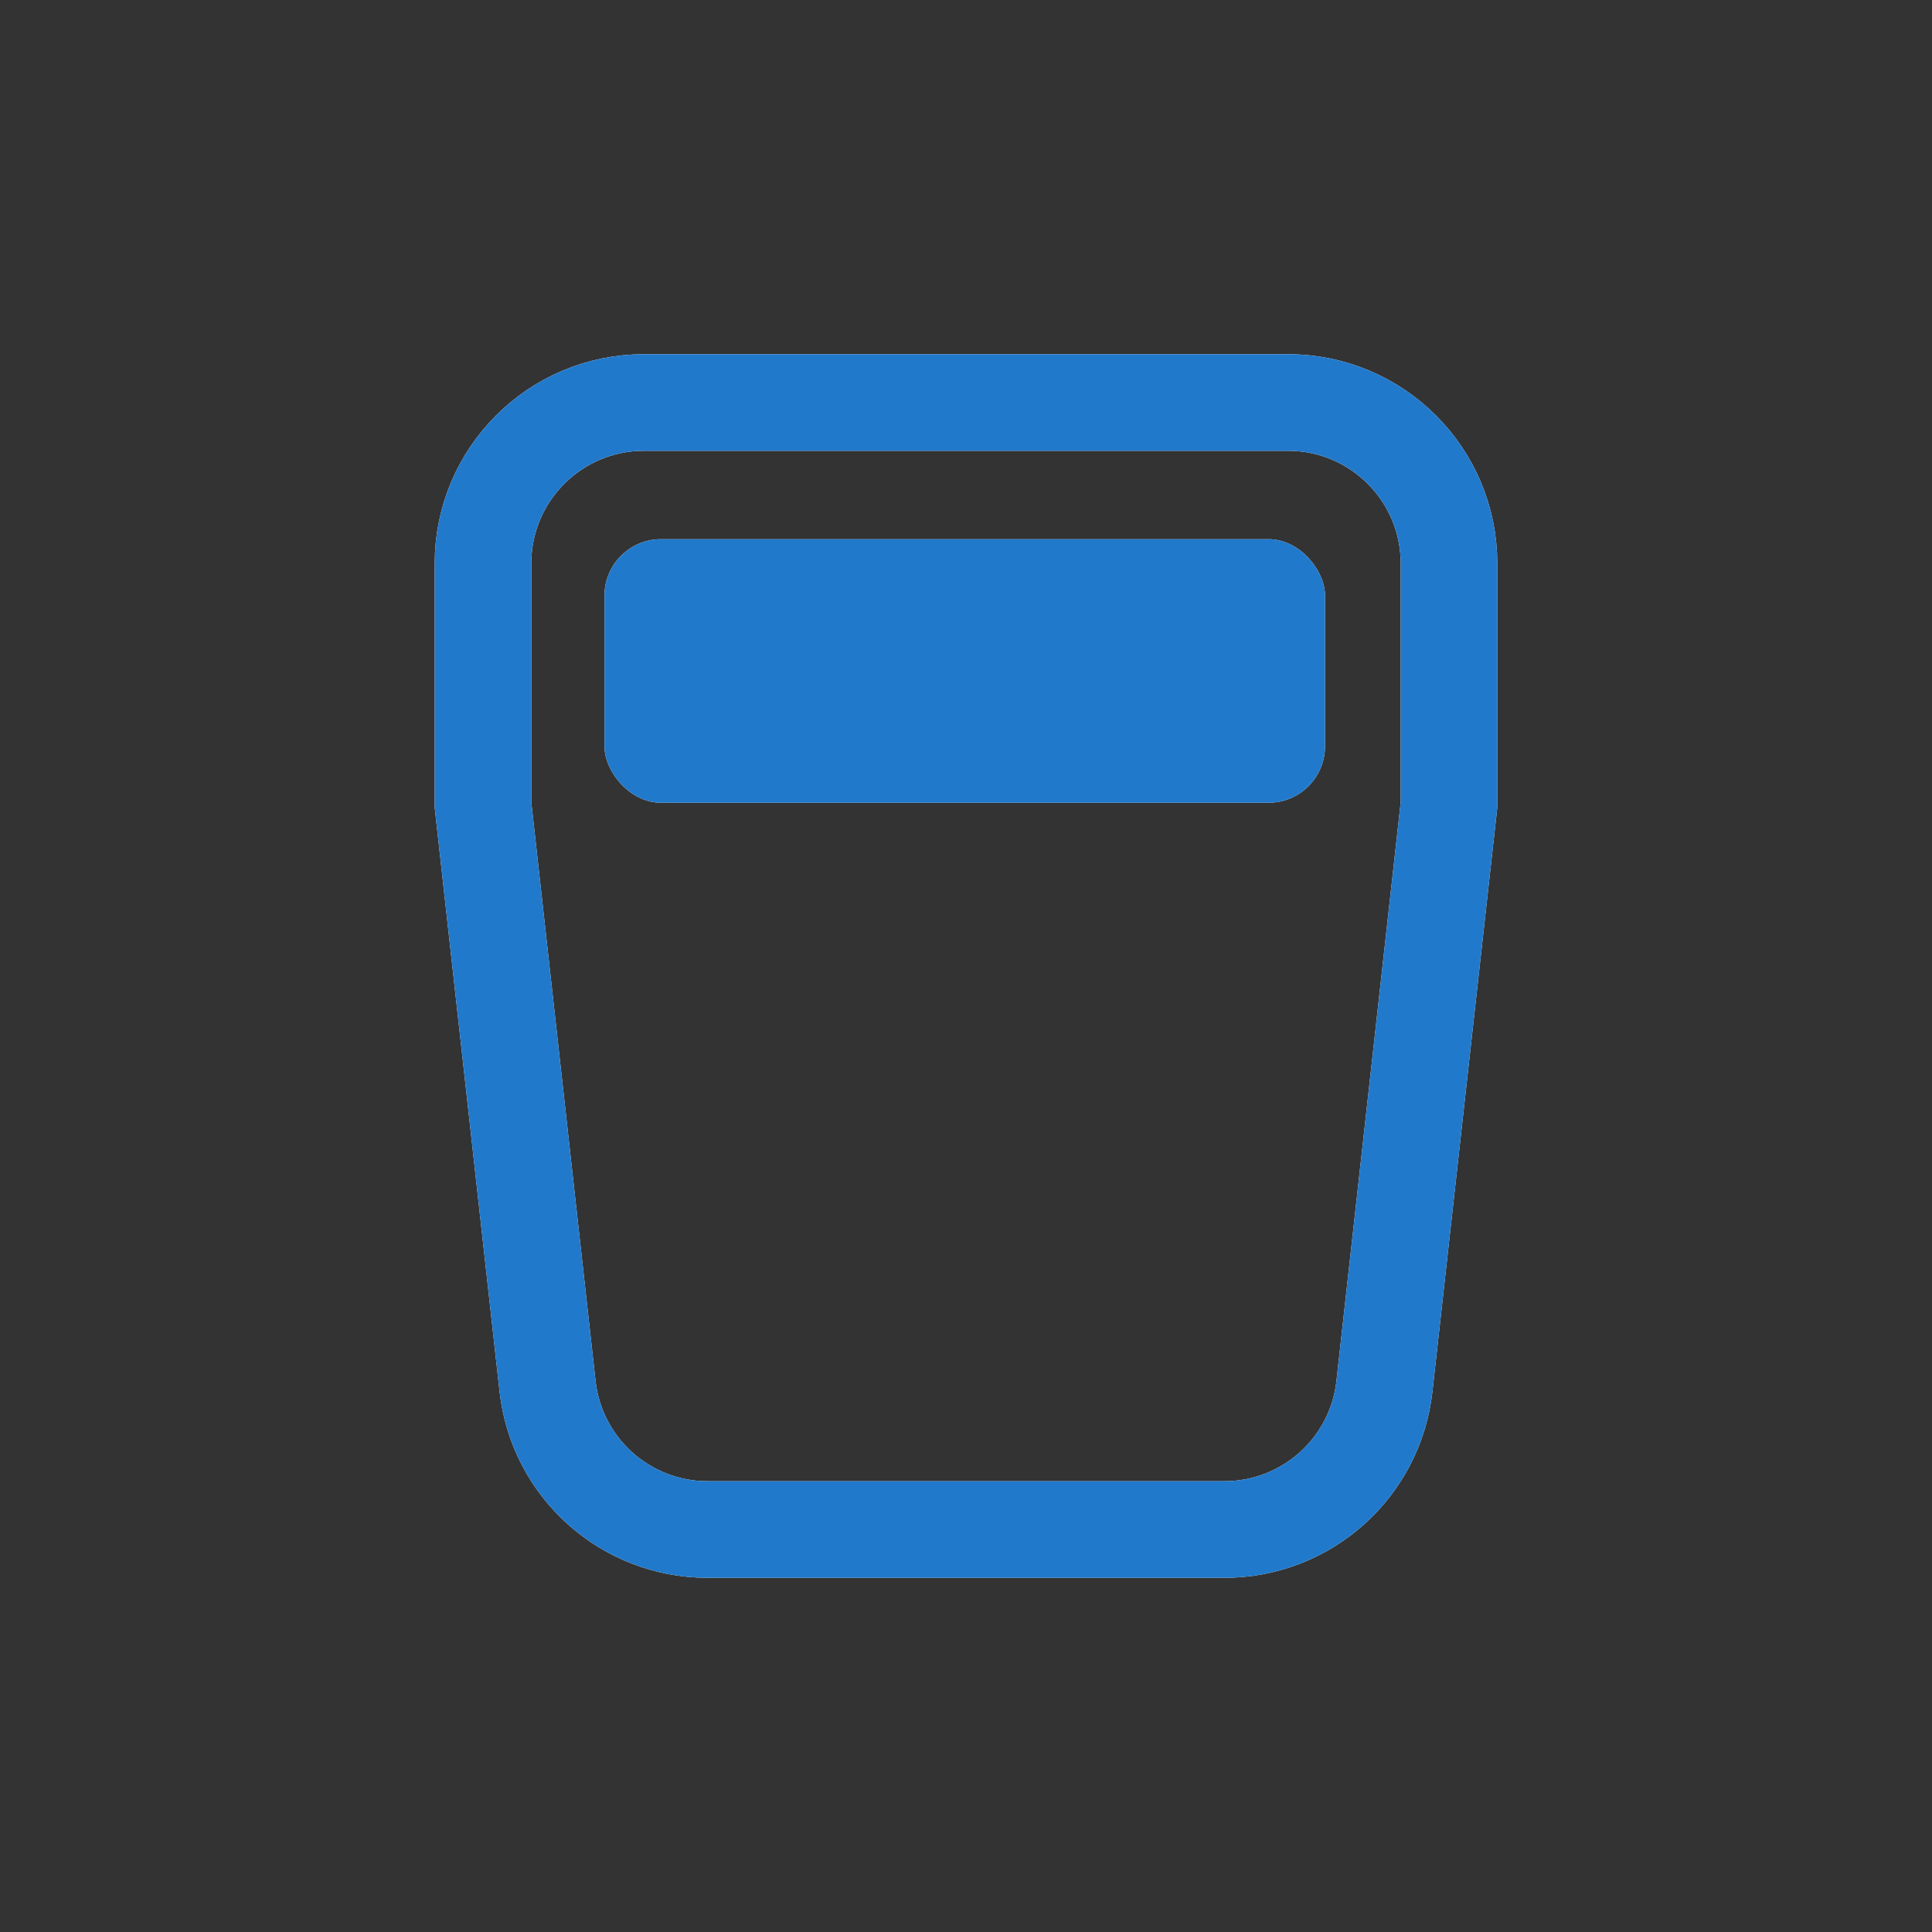 <?xml version="1.0" encoding="UTF-8" standalone="no"?>
<svg xmlns:inkscape="http://www.inkscape.org/namespaces/inkscape" xmlns:sodipodi="http://sodipodi.sourceforge.net/DTD/sodipodi-0.dtd" xmlns="http://www.w3.org/2000/svg" xmlns:svg="http://www.w3.org/2000/svg" width="24" height="24" viewBox="0 0 24 24" fill="none" version="1.1" id="svg4" sodipodi:docname="user-trash-full.svg" inkscape:version="1.4 (e7c3feb100, 2024-10-09)">
  <rect x="0" y="0" width="24" height="24" fill="#333333" stroke="none"/>
  <sodipodi:namedview id="namedview4" pagecolor="#ffffff" bordercolor="#ffffff" borderopacity="0.25" inkscape:showpageshadow="2" inkscape:pageopacity="0.0" inkscape:pagecheckerboard="0" inkscape:deskcolor="#d1d1d1" inkscape:zoom="33.291667" inkscape:cx="11.984981" inkscape:cy="12" inkscape:window-width="1920" inkscape:window-height="1008" inkscape:window-x="0" inkscape:window-y="0" inkscape:window-maximized="1" inkscape:current-layer="g4"/>
  <defs id="defs1">
    <style id="current-color-scheme" type="text/css">
            .ColorScheme-Text { color:#e6f0f5; }
            .ColorScheme-Text { color:#2179cb; }
            .ColorScheme-Background { color:#e4e4e4; }
        </style>
  </defs>
  <g clip-path="url(#clip0_899_232)" id="g4">
    <path d="M 6,10 V 7 C 6,5.895 6.895,5 8,5 h 8 c 1.105,0 2,0.895 2,2 v 3 l -0.802,7.221 C 17.085,18.234 16.229,19 15.21,19 H 8.79 C 7.771,19 6.915,18.234 6.802,17.221 Z" stroke="#ffffff" stroke-width="1.2" id="path1" style="display:inline"/>
    <rect style="fill:#ffffff;fill-opacity:1;stroke:none;stroke-width:1.392;stroke-linecap:round;paint-order:stroke fill markers" id="rect5" width="8.951" height="3.274" x="7.509" y="6.698" ry="0.702"/>
    <path d="M 6,10 V 7 C 6,5.895 6.895,5 8,5 h 8 c 1.105,0 2,0.895 2,2 v 3 l -0.802,7.221 C 17.085,18.234 16.229,19 15.21,19 H 8.79 C 7.771,19 6.915,18.234 6.802,17.221 Z" style="stroke:currentColor;opacity:1;display:inline" class="ColorScheme-Text" stroke-width="1.2" id="path1"/>
    <rect style="fill:currentColor;opacity:1;stroke:none;stroke-width:1.392;stroke-linecap:round;paint-order:stroke fill markers" class="ColorScheme-Text" id="rect5" width="8.951" height="3.274" x="7.509" y="6.698" ry="0.702"/>
  </g>
  <defs id="defs4">
    <clipPath id="clip0_899_232">
      <rect width="24" height="24" fill="white" id="rect4"/>
    </clipPath>
  </defs>
</svg>
